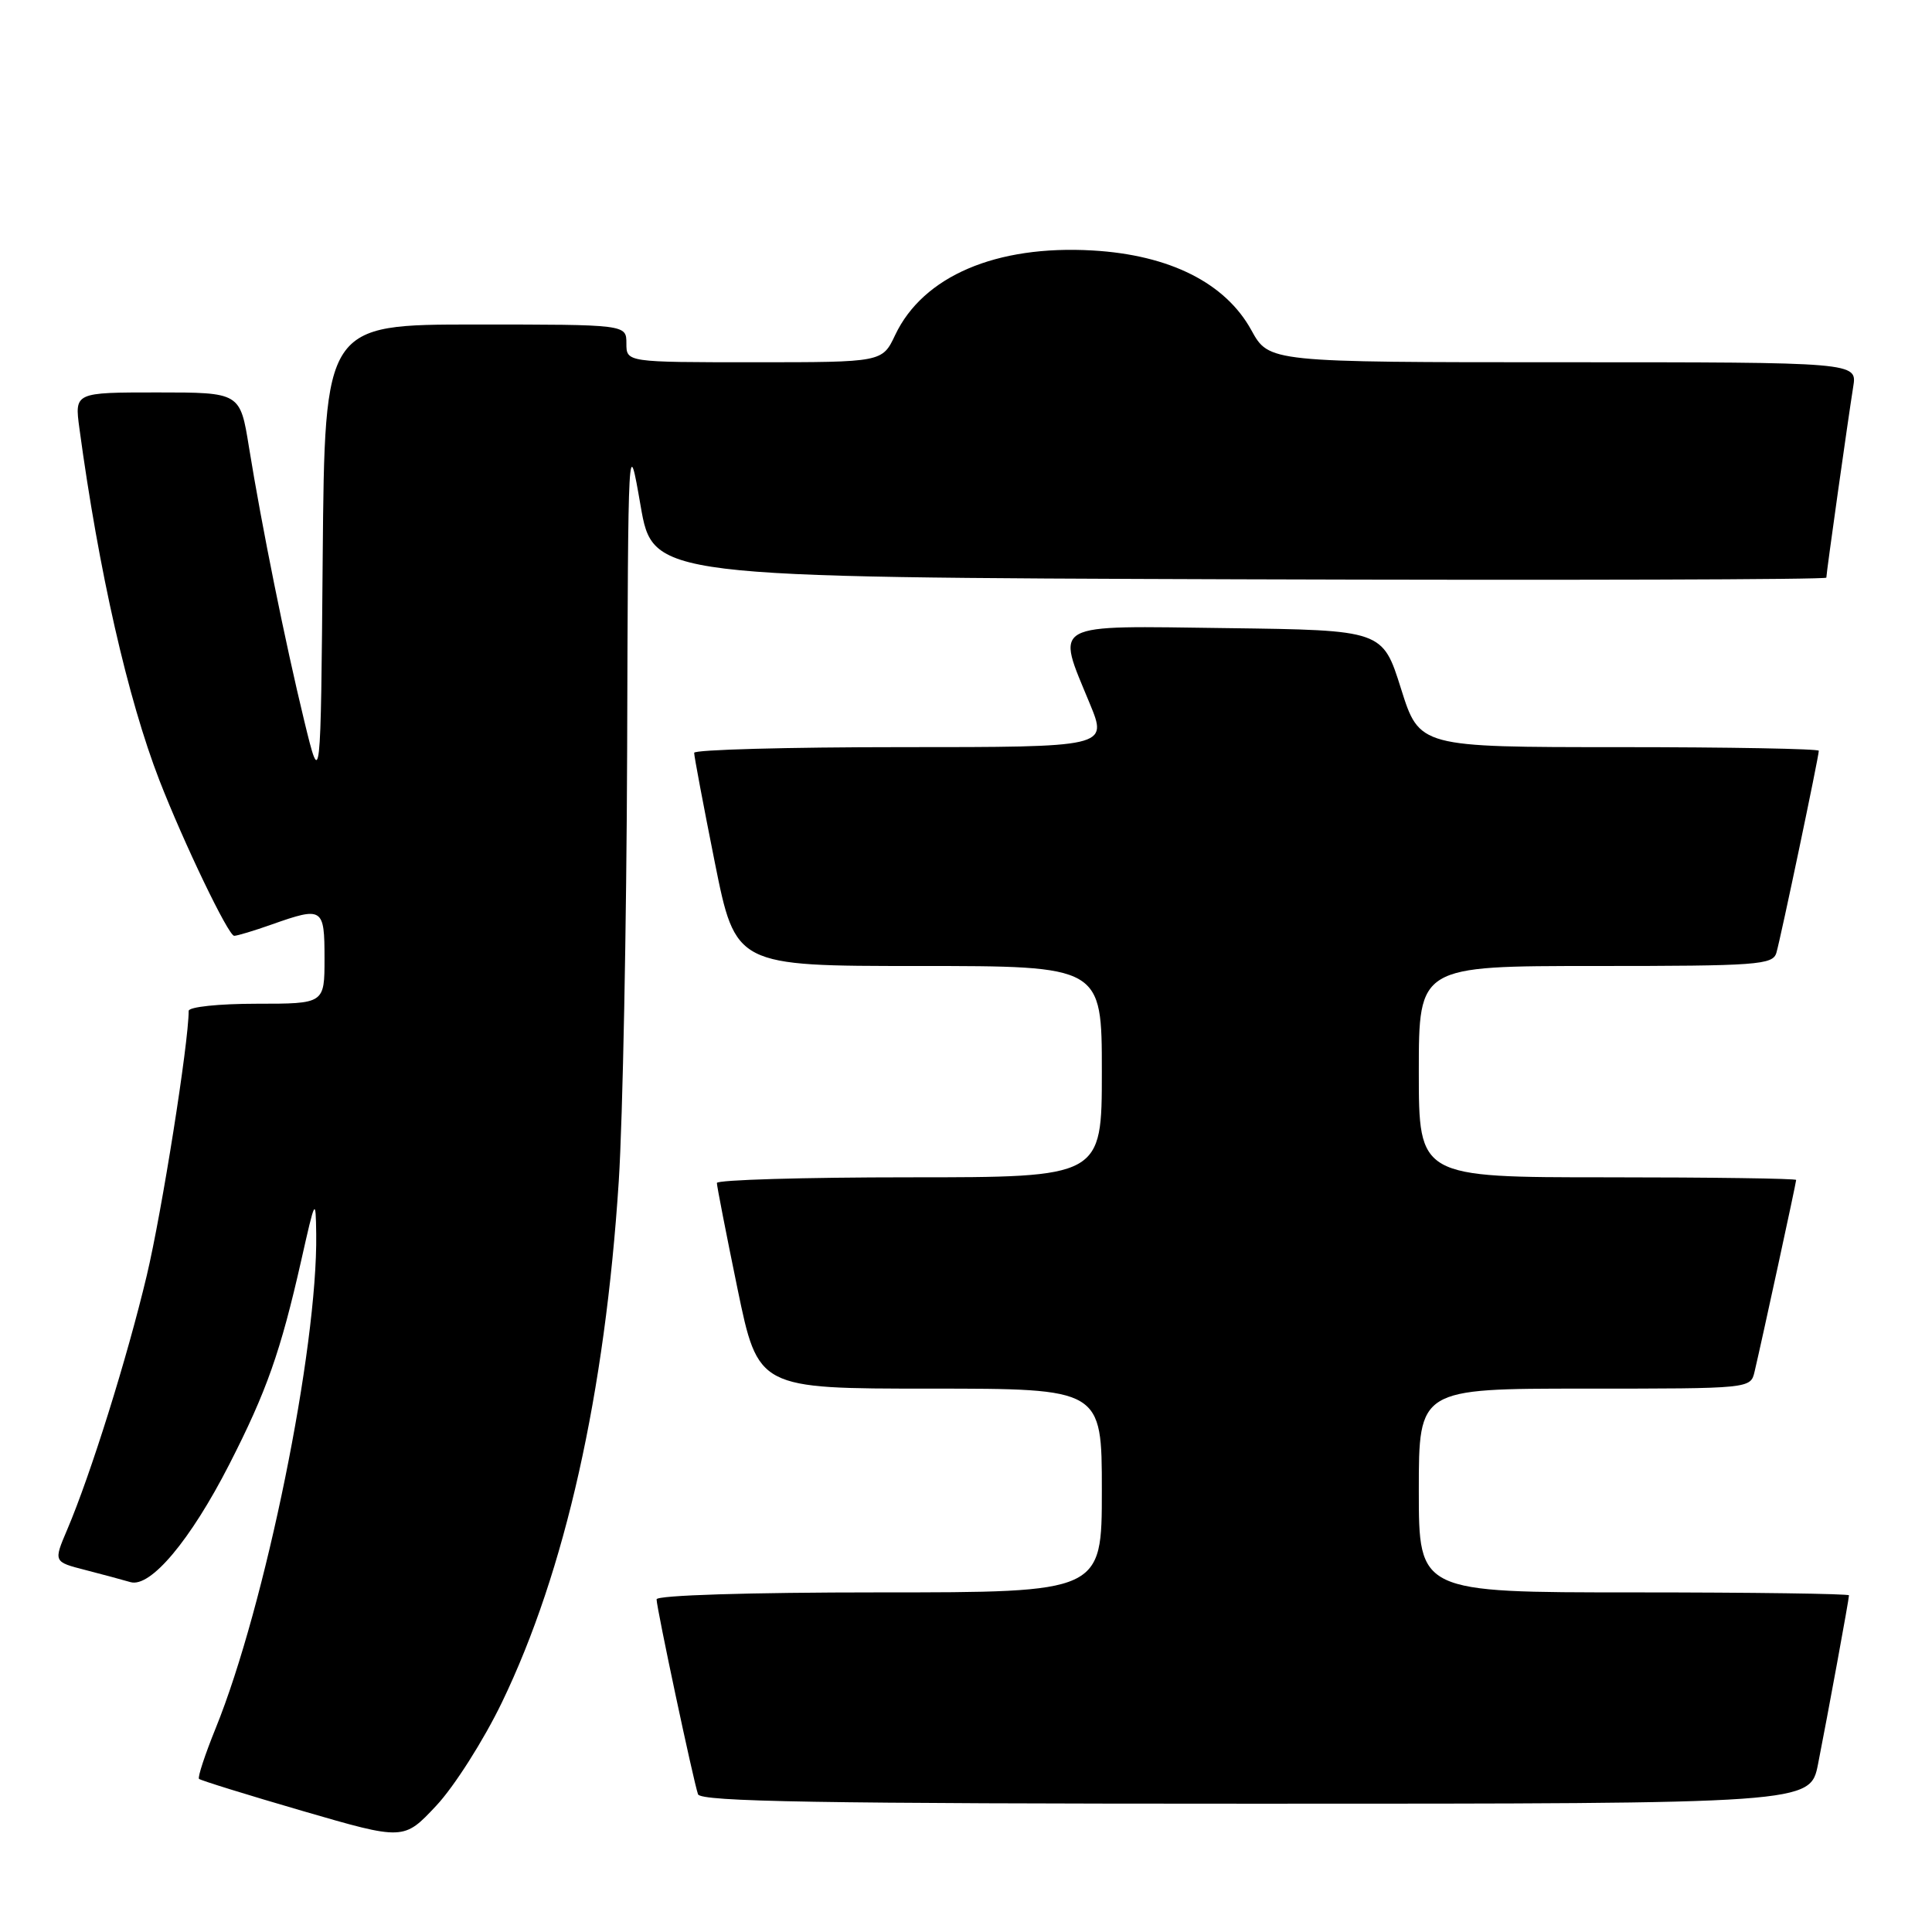 <?xml version="1.0" encoding="UTF-8" standalone="no"?>
<!DOCTYPE svg PUBLIC "-//W3C//DTD SVG 1.1//EN" "http://www.w3.org/Graphics/SVG/1.1/DTD/svg11.dtd" >
<svg xmlns="http://www.w3.org/2000/svg" xmlns:xlink="http://www.w3.org/1999/xlink" version="1.1" viewBox="0 0 256 256">
 <g >
 <path fill="currentColor"
d=" M 66.50 225.59 C 74.89 208.22 80.17 184.66 81.99 156.50 C 82.52 148.25 83.02 122.60 83.10 99.50 C 83.23 57.50 83.23 57.50 84.88 67.00 C 86.53 76.50 86.53 76.50 164.26 76.76 C 207.02 76.90 242.00 76.80 242.00 76.54 C 242.00 75.91 244.89 55.44 245.56 51.25 C 246.09 48.00 246.09 48.00 207.12 48.00 C 168.15 48.00 168.15 48.00 165.81 43.75 C 162.37 37.49 154.98 33.78 144.78 33.19 C 132.00 32.45 122.32 36.59 118.62 44.38 C 116.91 48.00 116.91 48.00 99.95 48.00 C 83.00 48.00 83.00 48.00 83.00 45.50 C 83.00 43.00 83.00 43.00 63.01 43.00 C 43.03 43.00 43.03 43.00 42.76 73.75 C 42.50 104.50 42.50 104.50 40.31 95.50 C 37.80 85.16 34.69 69.77 32.99 59.25 C 31.82 52.00 31.82 52.00 20.85 52.00 C 9.88 52.00 9.88 52.00 10.52 56.75 C 13.08 75.67 16.93 92.58 21.12 103.39 C 24.36 111.72 30.26 124.00 31.03 124.00 C 31.43 124.00 33.66 123.33 36.00 122.50 C 42.77 120.11 43.00 120.26 43.00 127.00 C 43.00 133.00 43.00 133.00 34.00 133.00 C 28.99 133.00 25.00 133.42 25.00 133.95 C 25.00 138.17 21.46 160.53 19.45 169.00 C 16.86 179.90 12.01 195.41 8.89 202.72 C 7.09 206.95 7.09 206.95 11.30 208.03 C 13.61 208.63 16.31 209.35 17.29 209.64 C 19.94 210.41 25.24 204.09 30.37 194.06 C 35.33 184.36 37.18 179.11 39.92 166.99 C 41.78 158.73 41.83 158.63 41.90 163.50 C 42.10 178.67 35.14 212.84 28.57 229.02 C 27.16 232.50 26.17 235.50 26.37 235.71 C 26.58 235.91 32.76 237.83 40.12 239.97 C 53.50 243.86 53.50 243.86 57.80 239.27 C 60.17 236.75 64.08 230.60 66.50 225.59 Z  M 240.90 233.75 C 242.22 227.05 245.00 211.90 245.00 211.39 C 245.00 211.18 232.18 211.00 216.50 211.00 C 188.00 211.00 188.00 211.00 188.00 197.50 C 188.00 184.00 188.00 184.00 209.98 184.00 C 231.95 184.00 231.96 184.00 232.49 181.75 C 233.45 177.69 238.00 156.71 238.00 156.35 C 238.00 156.16 226.75 156.00 213.00 156.00 C 188.00 156.00 188.00 156.00 188.00 142.00 C 188.00 128.00 188.00 128.00 211.43 128.00 C 232.89 128.00 234.91 127.85 235.38 126.25 C 235.95 124.32 241.00 100.26 241.00 99.48 C 241.00 99.22 229.09 99.00 214.54 99.00 C 188.08 99.00 188.08 99.00 185.64 91.25 C 183.20 83.50 183.20 83.50 162.60 83.23 C 138.87 82.92 139.92 82.34 144.41 93.25 C 146.78 99.00 146.78 99.00 119.39 99.00 C 104.32 99.00 91.99 99.34 91.98 99.75 C 91.97 100.16 93.20 106.69 94.71 114.25 C 97.47 128.00 97.47 128.00 121.73 128.00 C 146.00 128.00 146.00 128.00 146.00 142.00 C 146.00 156.00 146.00 156.00 120.50 156.00 C 106.47 156.00 95.00 156.34 94.99 156.75 C 94.99 157.16 96.22 163.46 97.72 170.75 C 100.46 184.00 100.46 184.00 123.23 184.00 C 146.00 184.00 146.00 184.00 146.00 197.50 C 146.00 211.00 146.00 211.00 116.50 211.00 C 99.21 211.00 87.00 211.38 87.00 211.92 C 87.00 213.06 91.89 236.04 92.49 237.75 C 92.84 238.73 108.53 239.00 166.40 239.00 C 239.86 239.00 239.86 239.00 240.90 233.75 Z "/>
</g>
</svg>